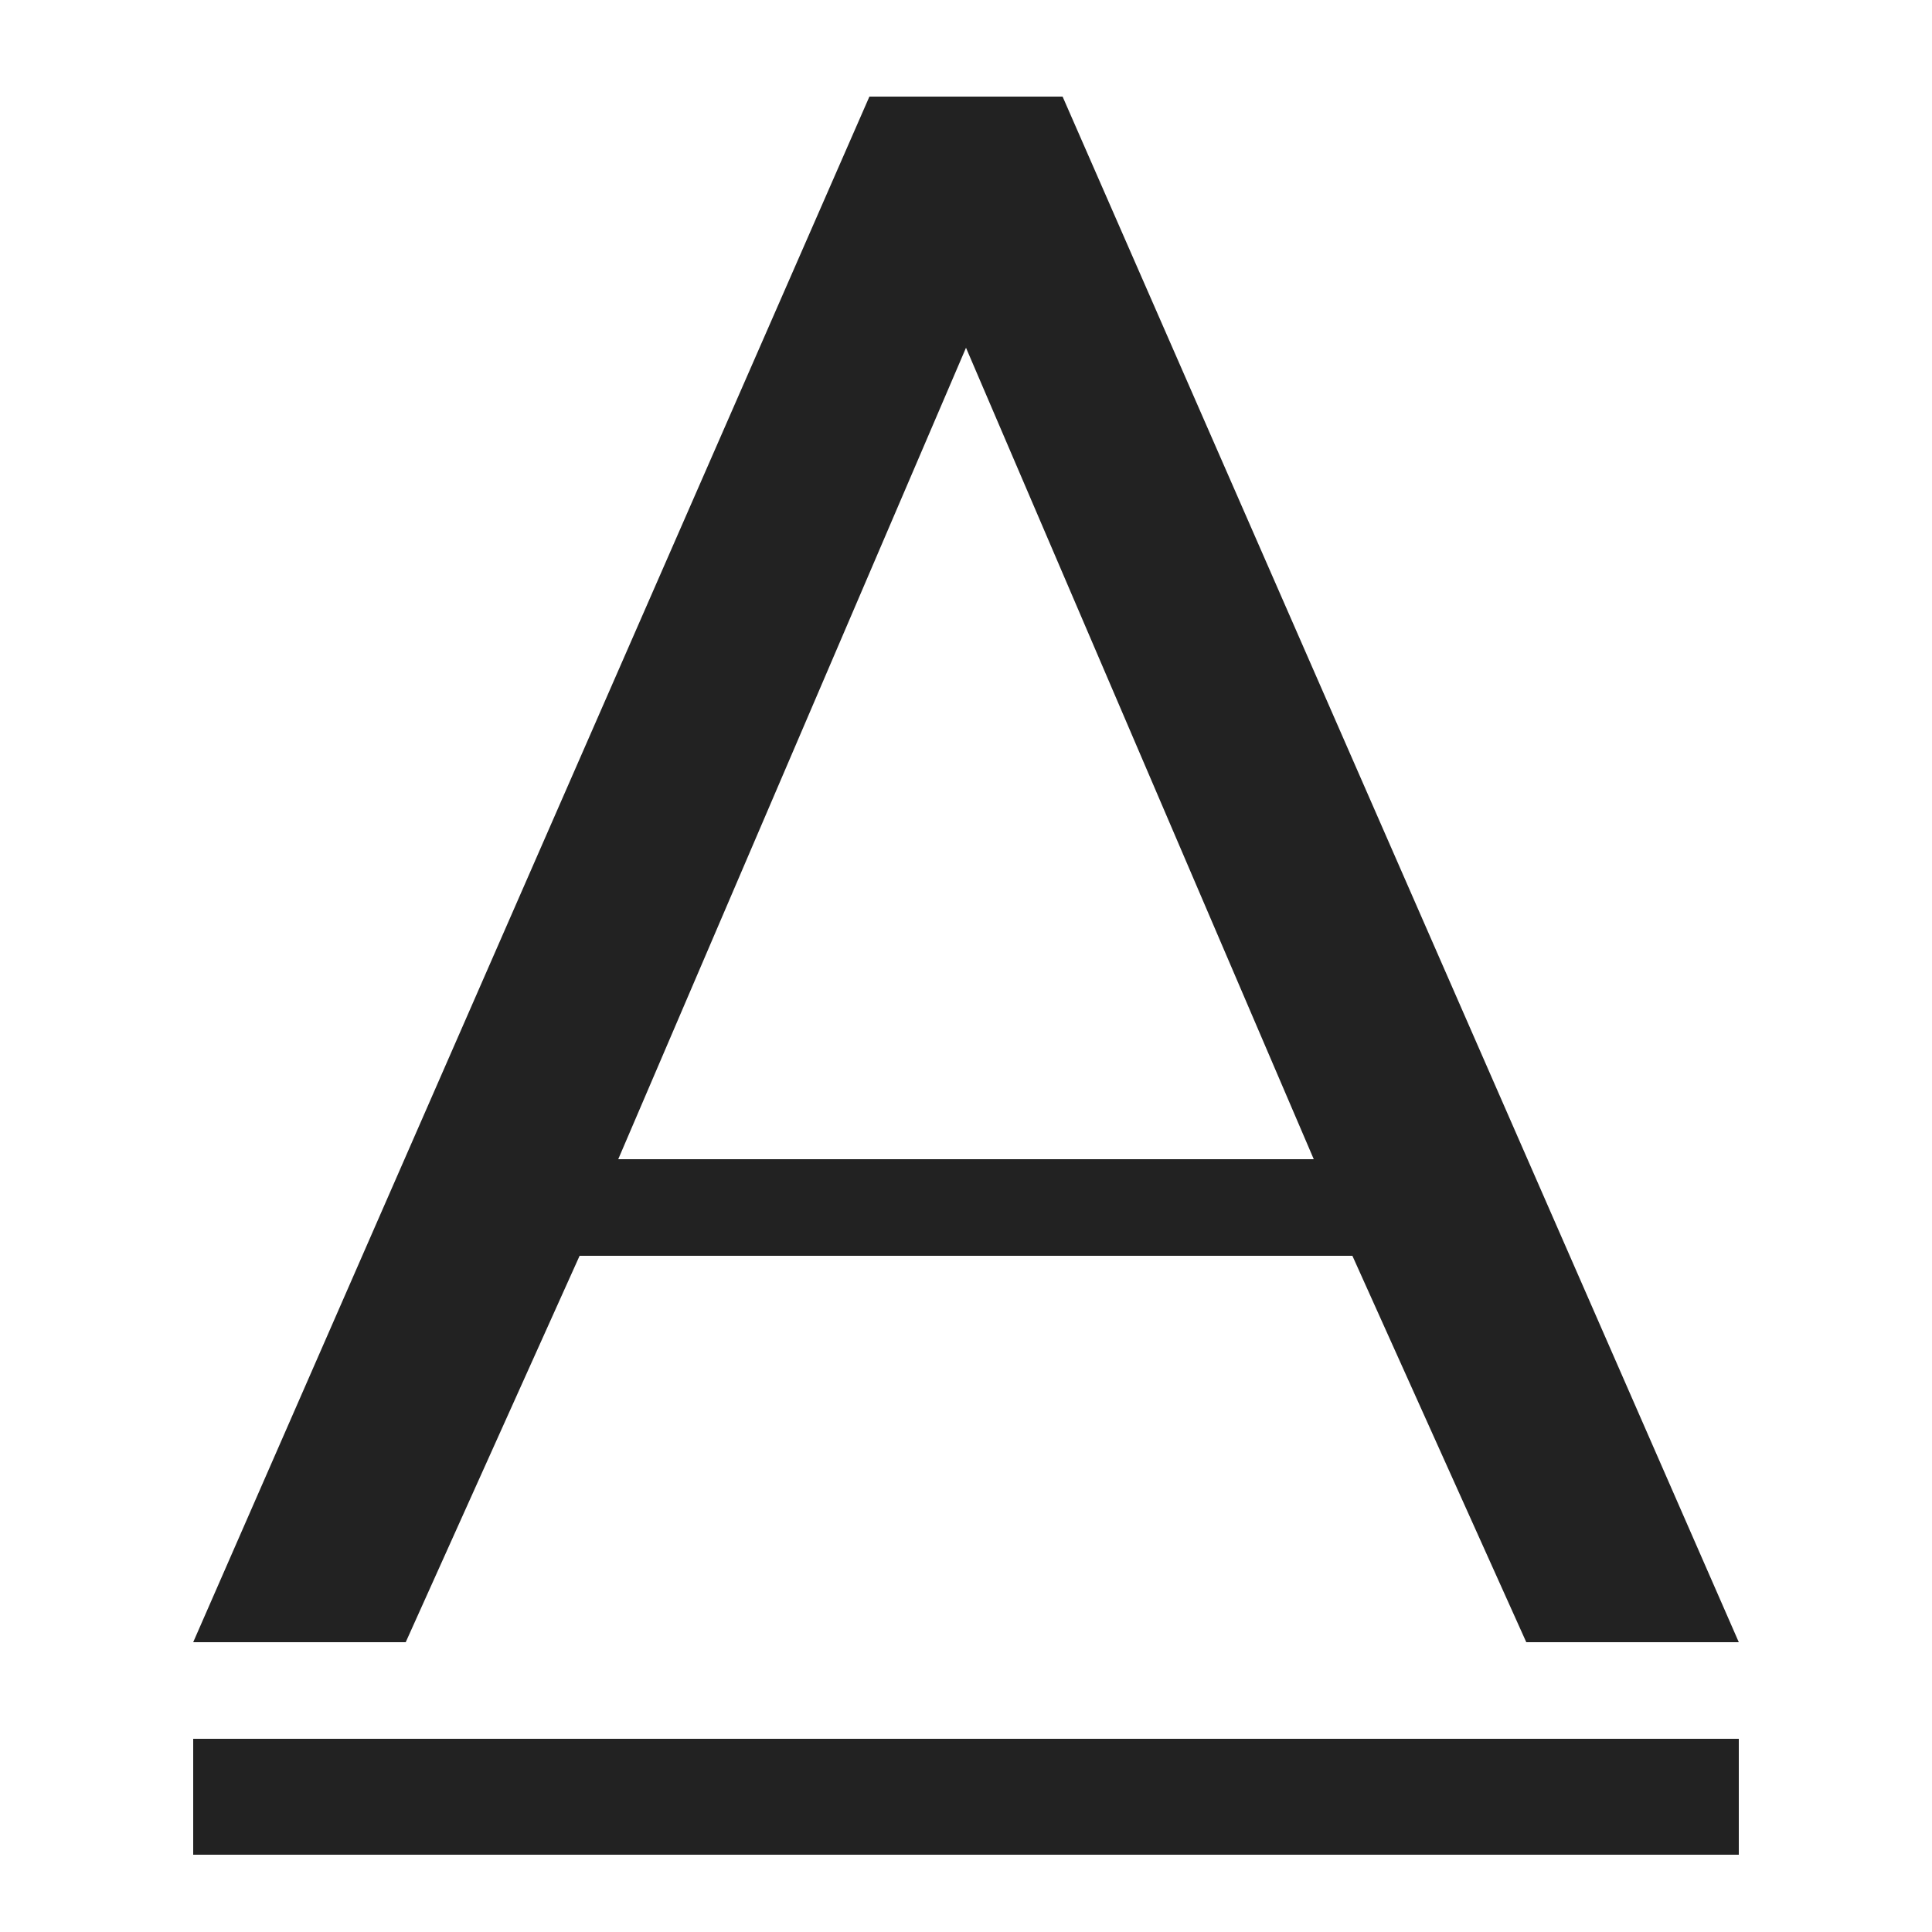 <?xml version="1.1" encoding="UTF-8"?>
<svg height="100" width="100">

  <path style="fill:#222;stroke:none;" d="M 10,85 45,5 55,5 90,85 79,85 70,65 30,65 21,85 z M 32,60 68,60 50,18 z M 10,90 90,90 90,96 10,96 z"/>
  
</svg>
